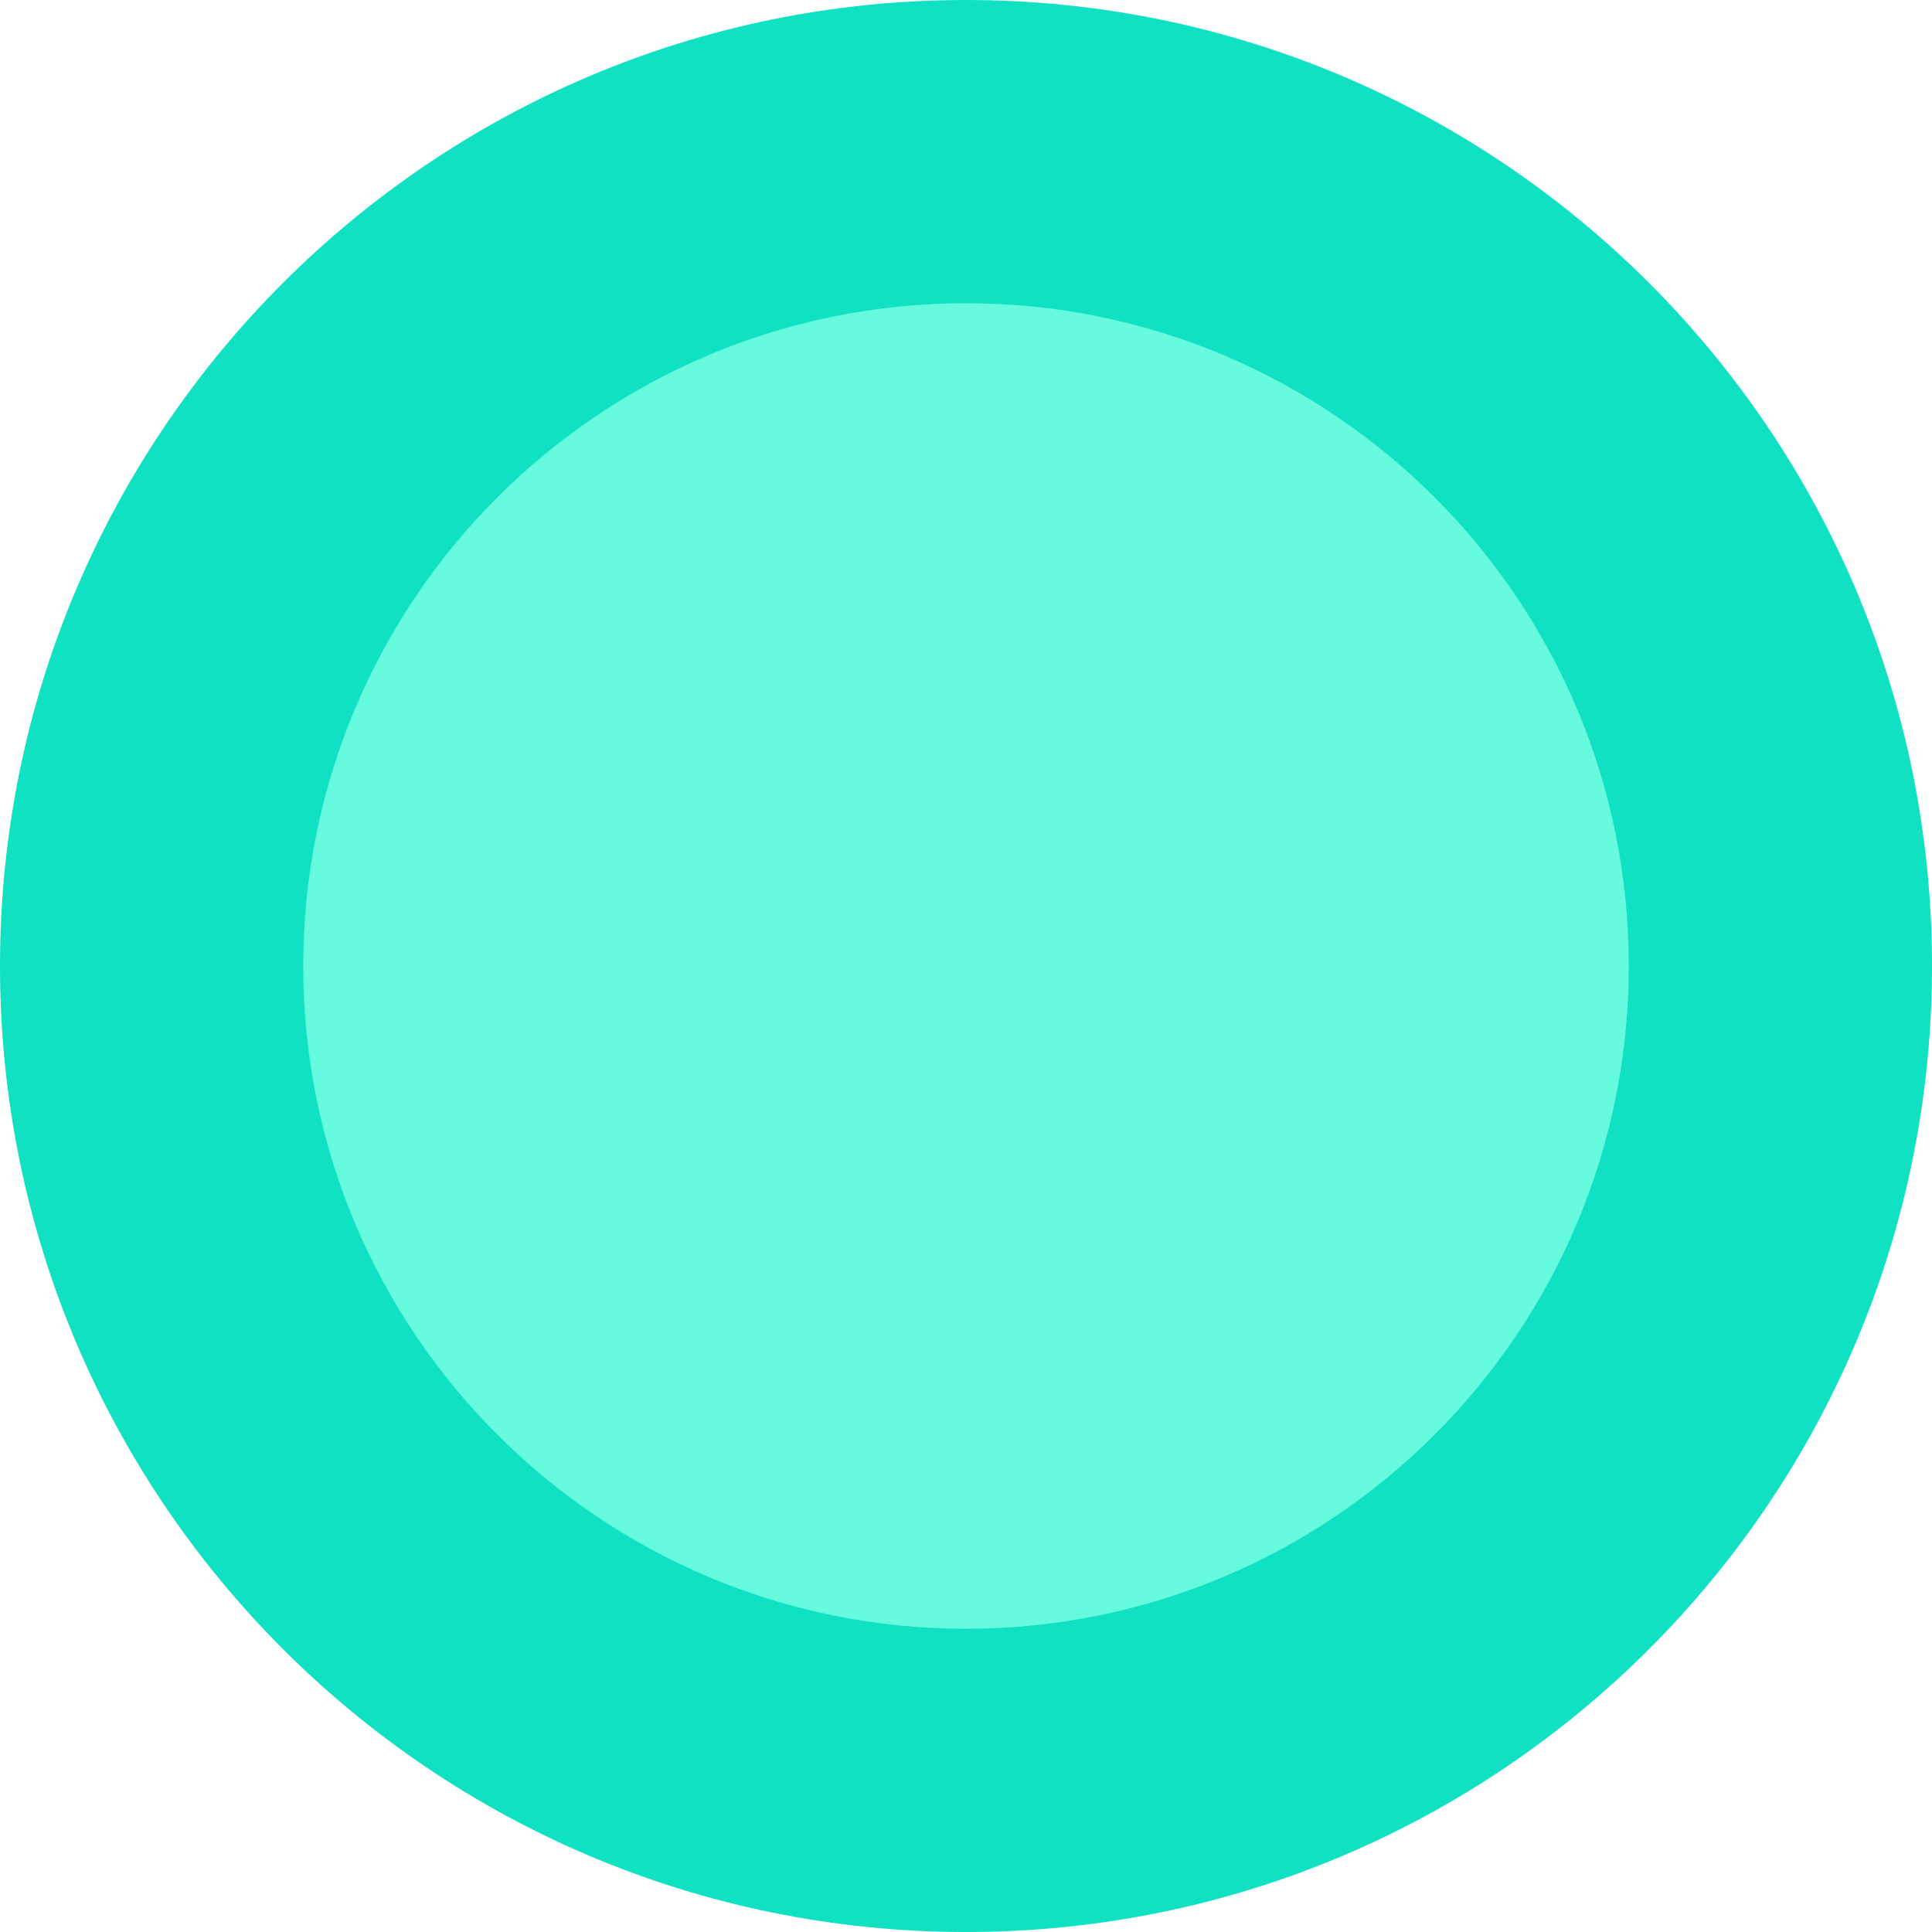 <svg width="446" height="446" viewBox="0 0 446 446" fill="none" xmlns="http://www.w3.org/2000/svg">
<path d="M223 446C346.16 446 446 346.16 446 223C446 99.841 346.16 0 223 0C99.841 0 0 99.841 0 223C0 346.16 99.841 446 223 446Z" fill="#0FE1C2"/>
<path d="M223 376C307.5 376 376 307.5 376 223C376 138.5 307.5 70 223 70C138.5 70 70 138.5 70 223C70 307.5 138.5 376 223 376Z" fill="#66FADE"/>
</svg>